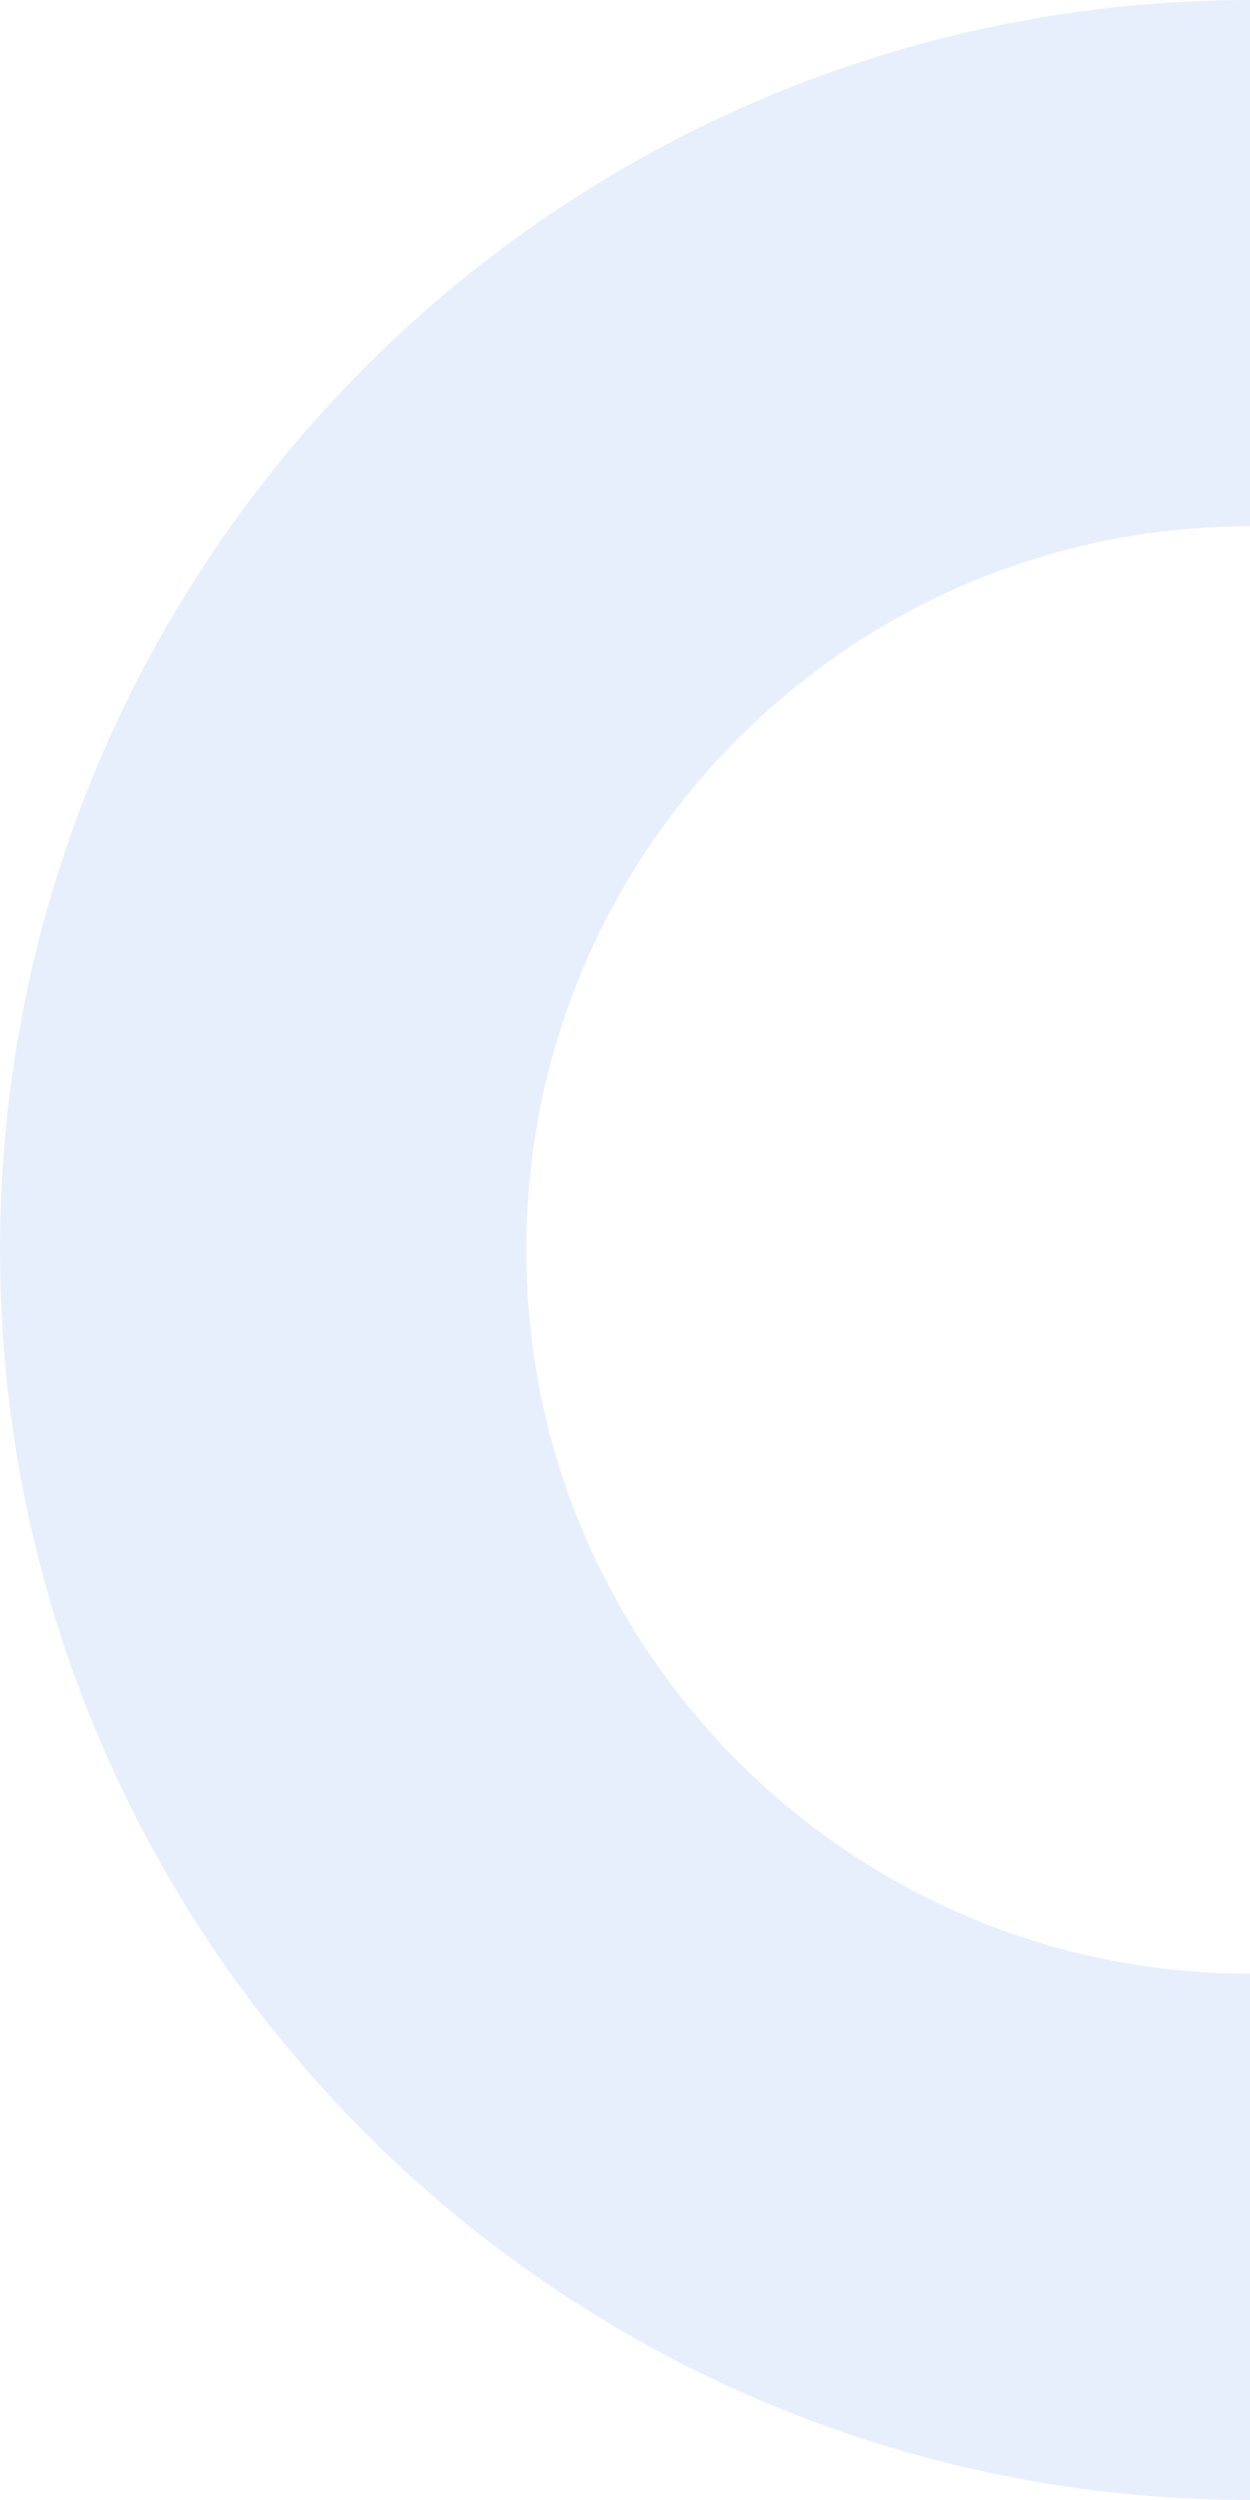 <svg width="95" height="190" viewBox="0 0 95 190" fill="none" xmlns="http://www.w3.org/2000/svg">
<path opacity="0.1" d="M95 170C53.579 170 20 136.421 20 95C20 53.579 53.579 20 95 20" stroke="#1562E5" stroke-width="40"/>
</svg>
